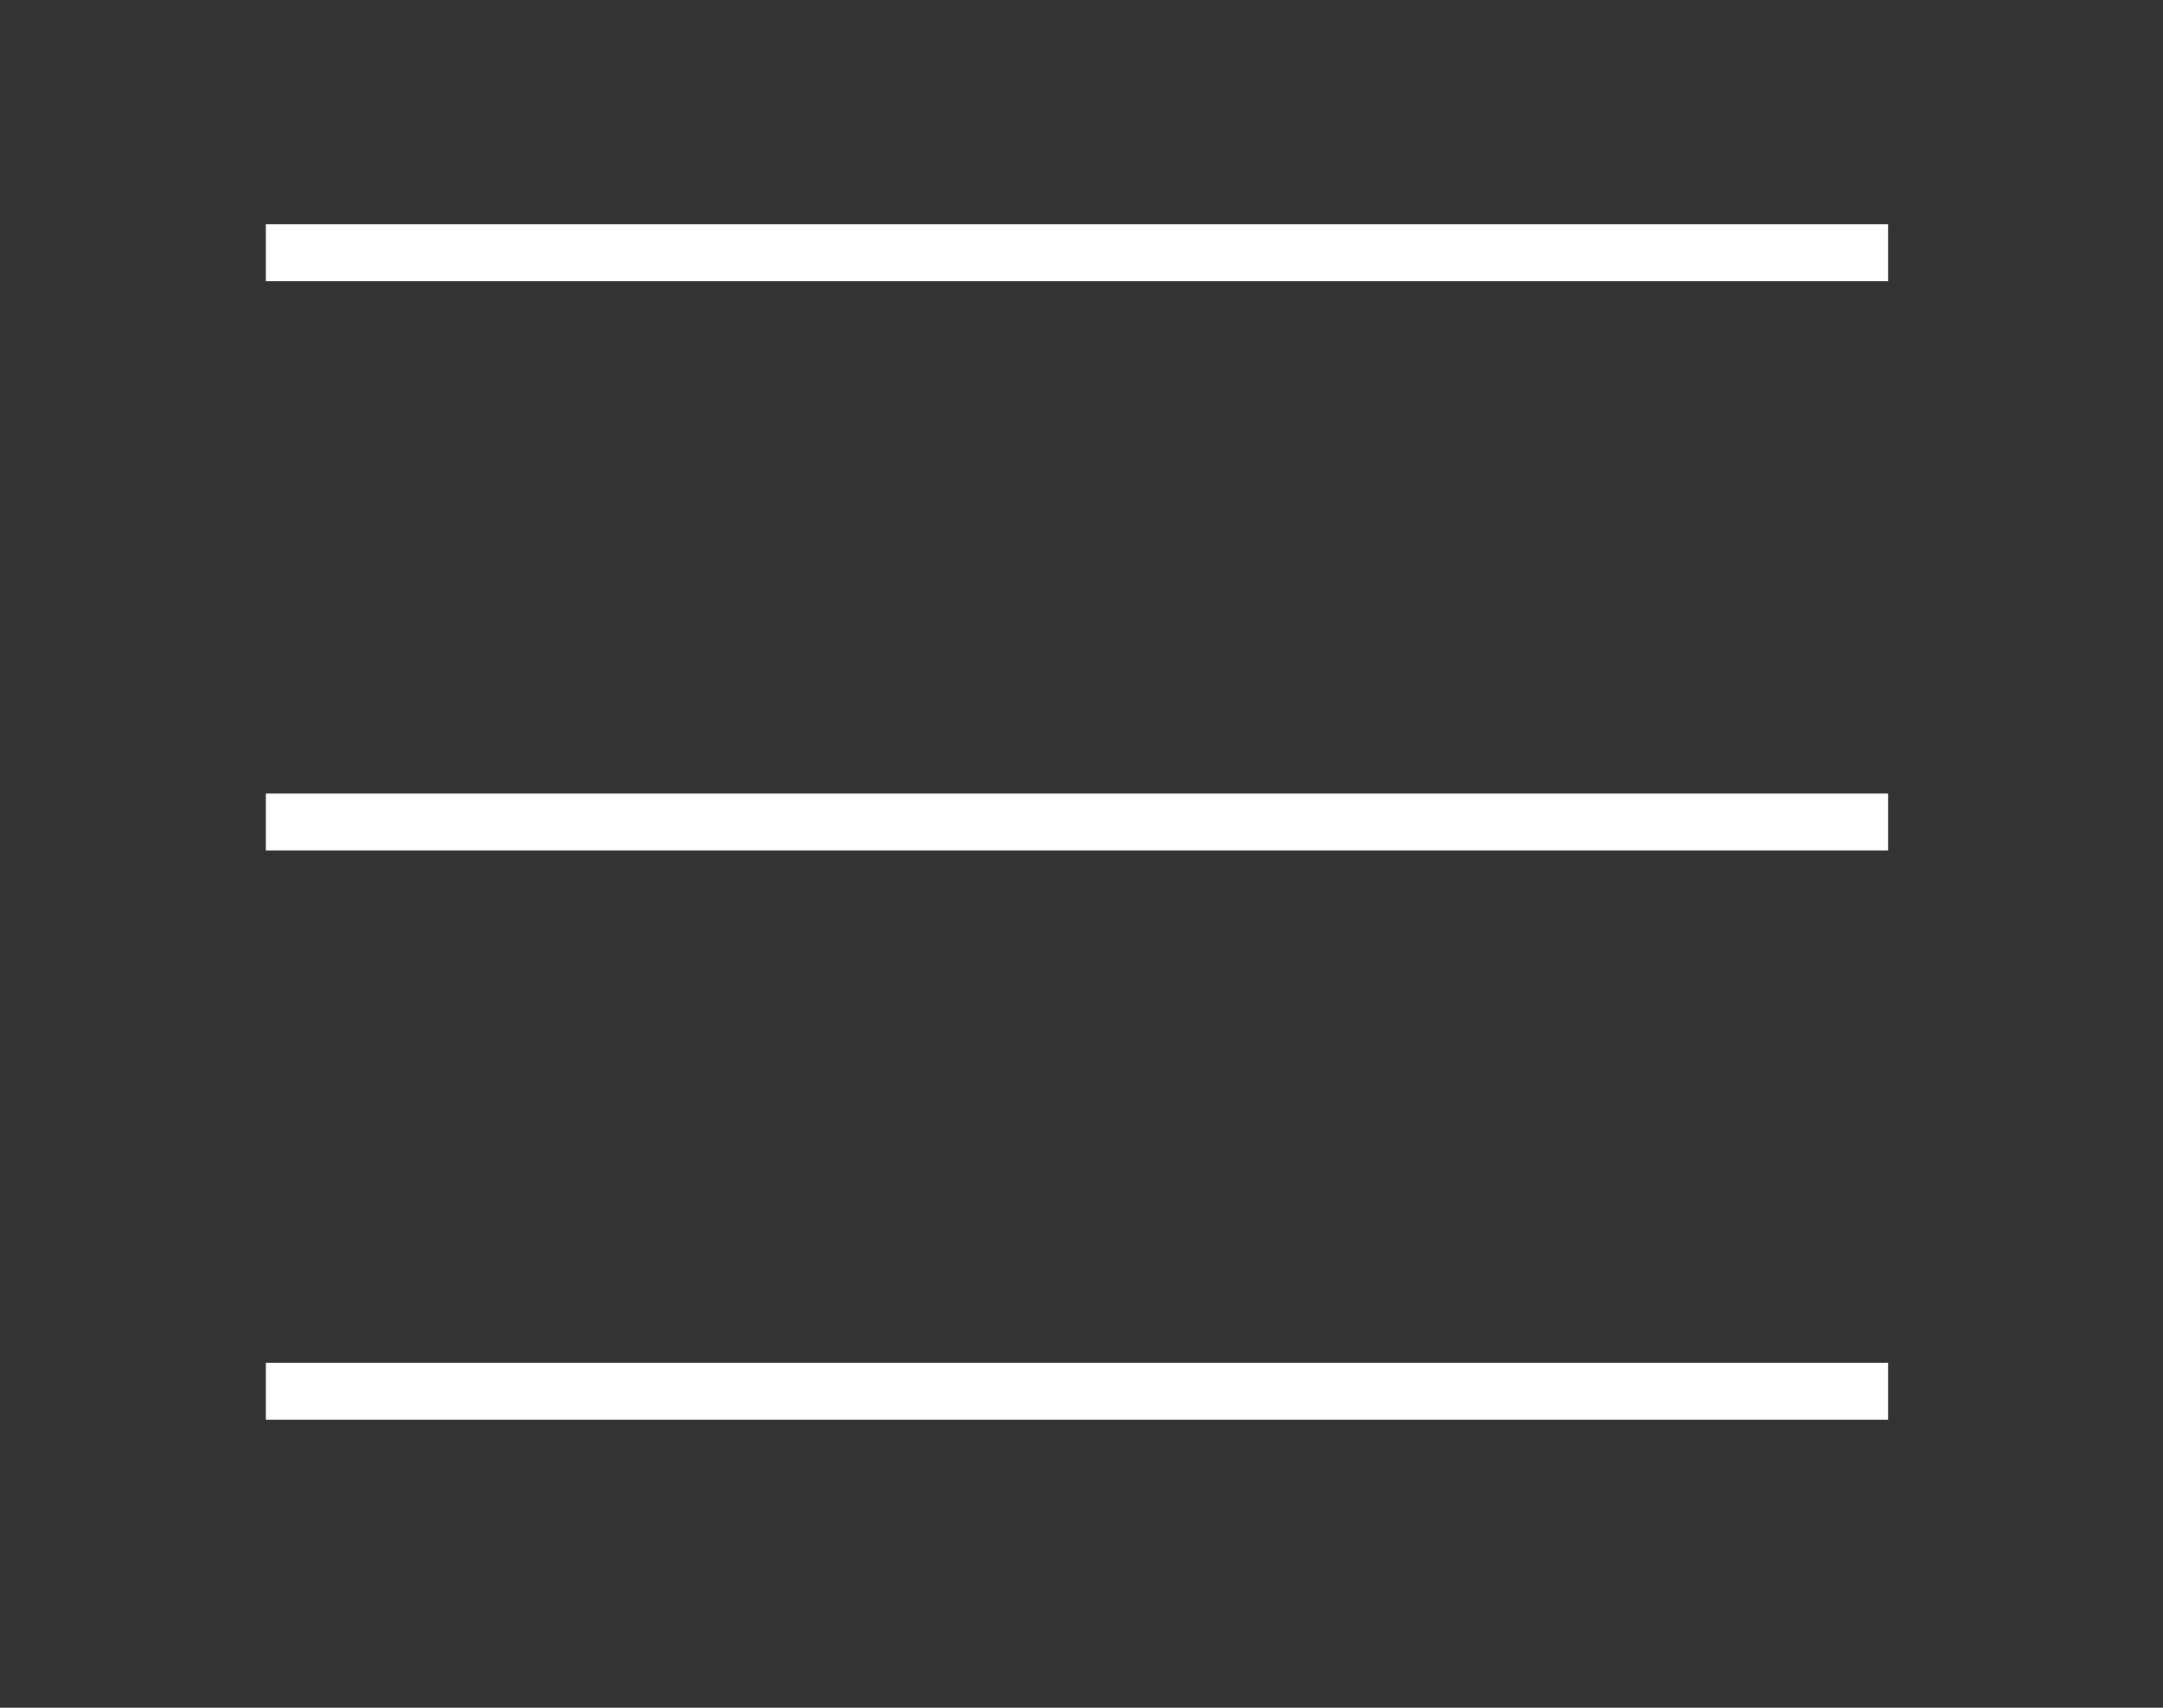 <svg version="1.1" id="Layer_1" xmlns="http://www.w3.org/2000/svg" x="0" y="0" viewBox="0 0 38 30" xml:space="preserve"><rect x="0" y="0" width="38" height="30" fill="#333333" stroke="none"/><style>.st0{fill:none;stroke:#fff;stroke-miterlimit:10}</style><path class="st0" d="M4.67 4.44h28.5M4.67 14.44h28.5M4.67 24.44h28.5"/></svg>